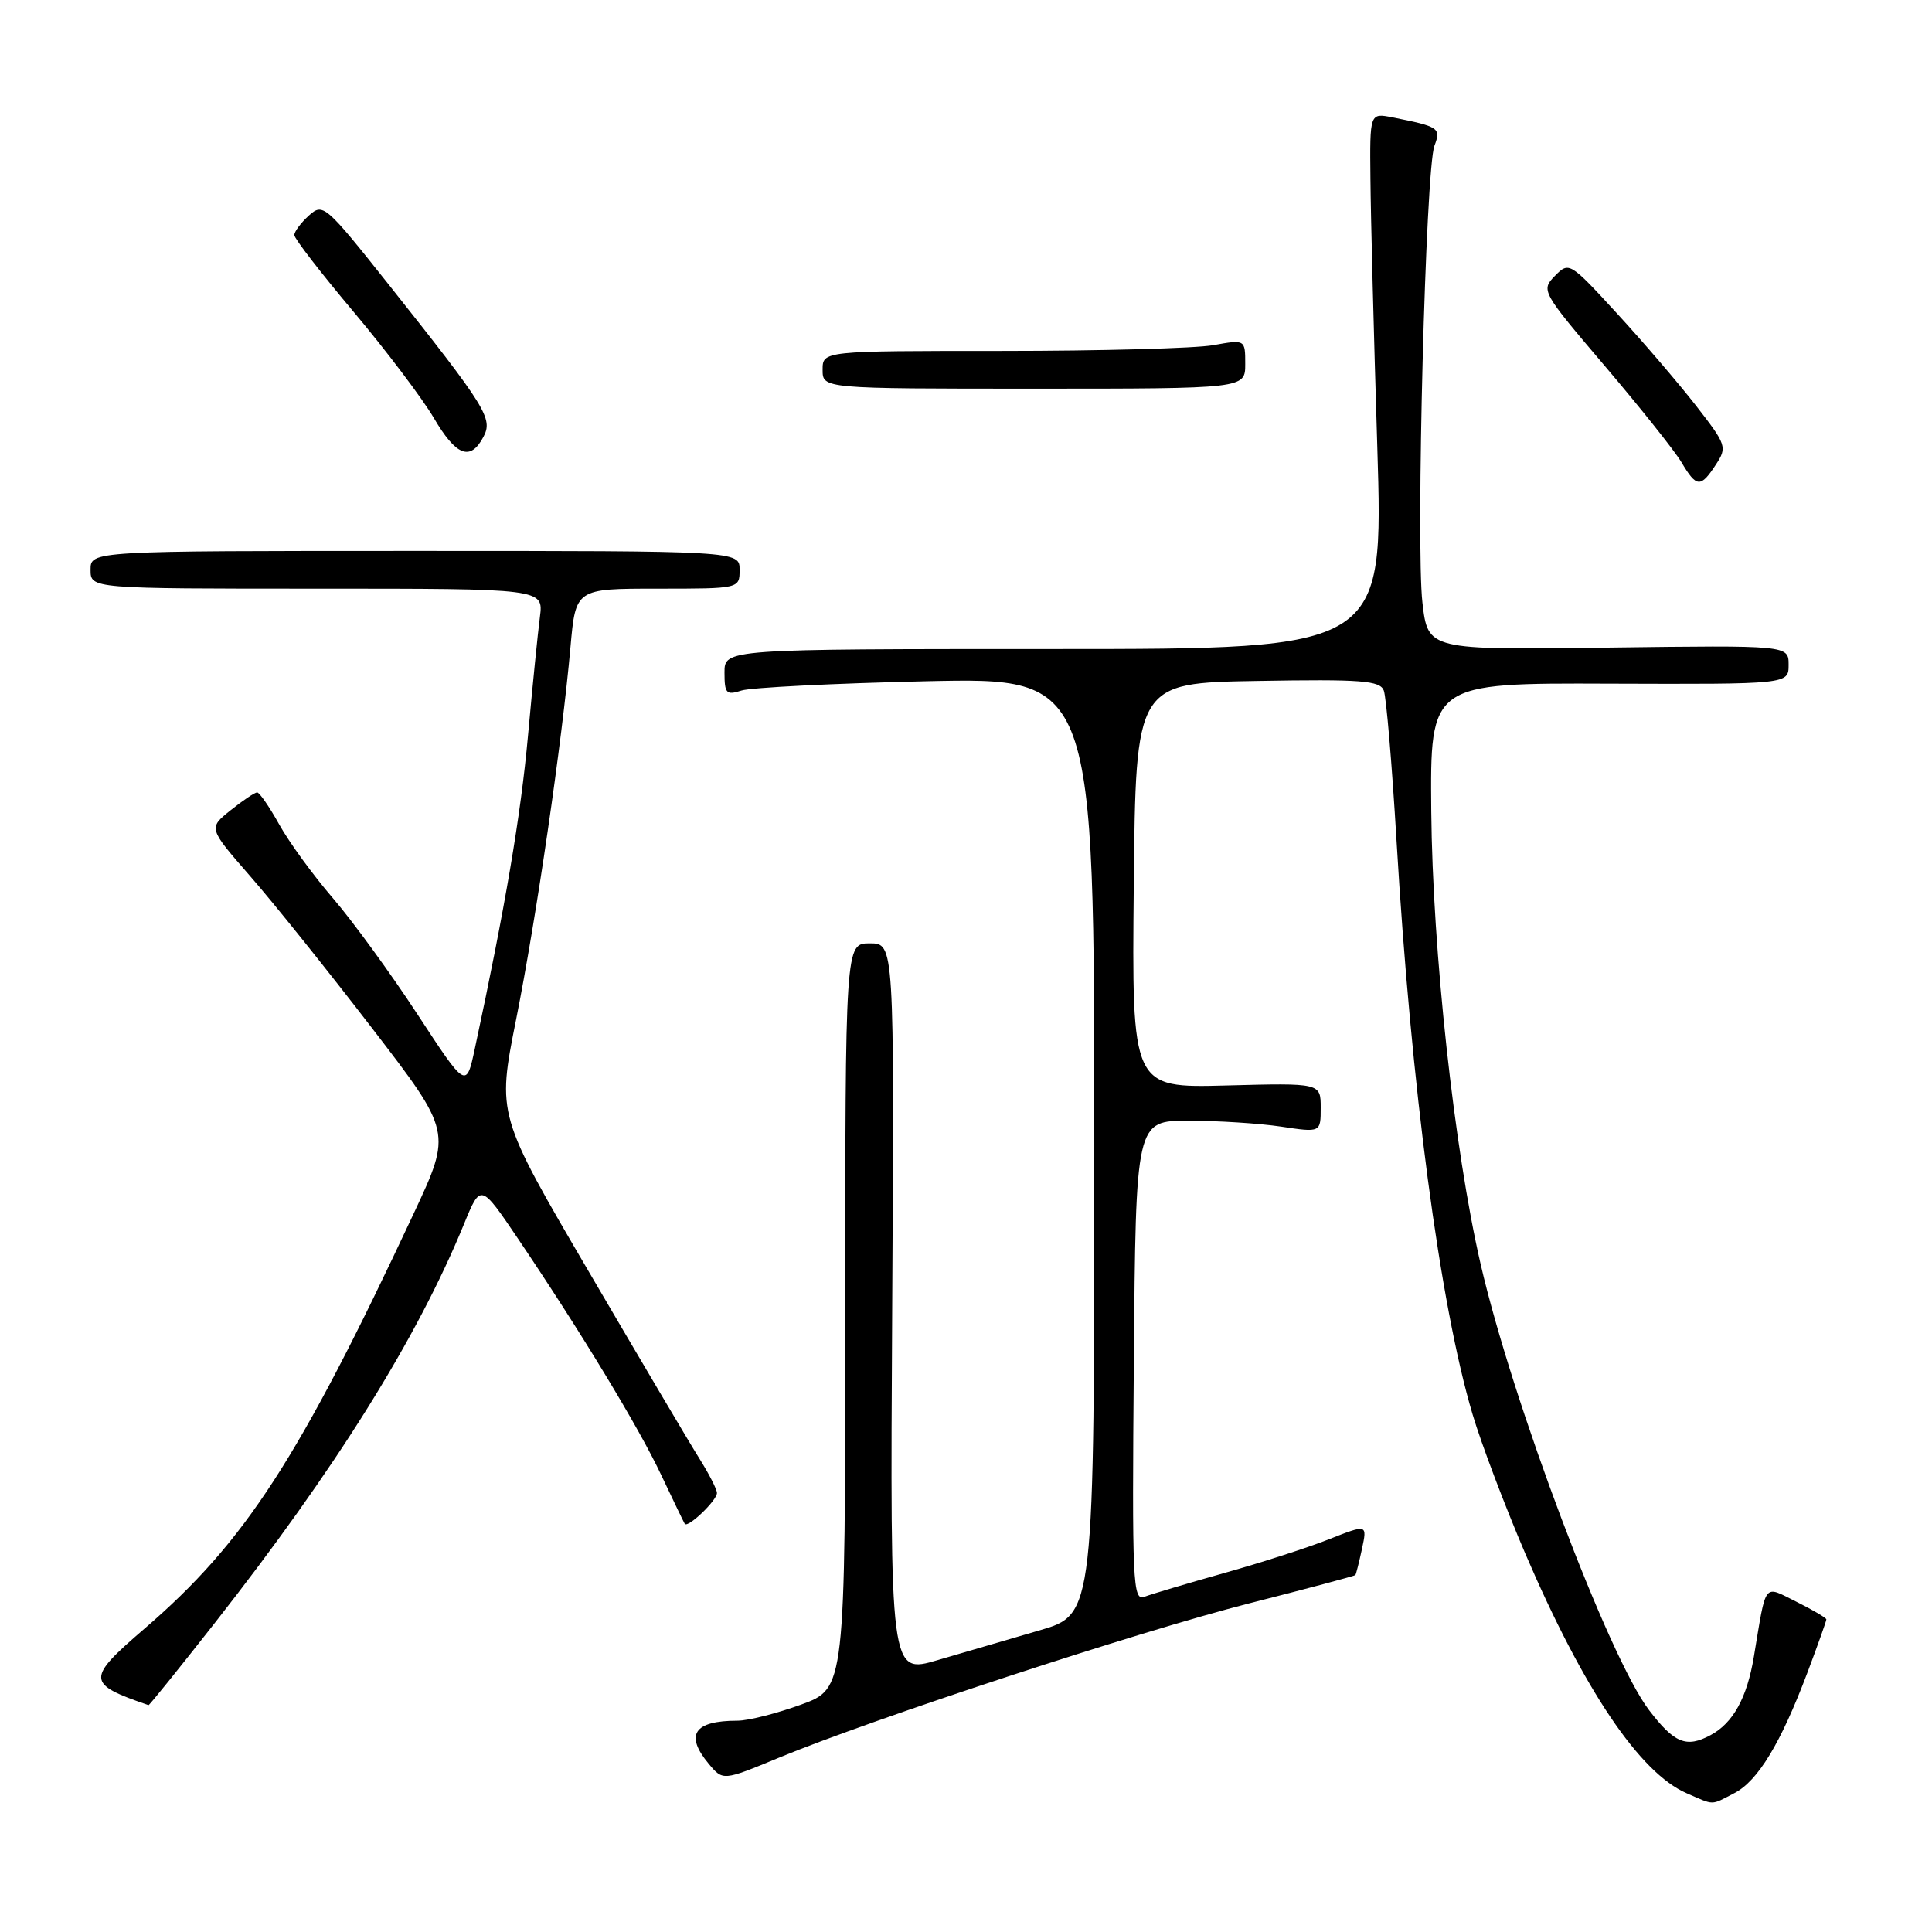 <?xml version="1.0" encoding="UTF-8" standalone="no"?>
<!DOCTYPE svg PUBLIC "-//W3C//DTD SVG 1.1//EN" "http://www.w3.org/Graphics/SVG/1.1/DTD/svg11.dtd" >
<svg xmlns="http://www.w3.org/2000/svg" xmlns:xlink="http://www.w3.org/1999/xlink" version="1.1" viewBox="0 0 256 256">
 <g >
 <path fill="currentColor"
d=" M 229.81 237.60 C 232.94 235.98 235.97 230.98 239.51 221.58 C 240.88 217.94 242.00 214.79 242.00 214.58 C 242.00 214.38 240.22 213.33 238.05 212.25 C 233.60 210.05 234.08 209.43 232.40 219.50 C 231.49 224.98 229.64 228.32 226.65 229.92 C 223.44 231.64 221.86 230.99 218.50 226.59 C 213.17 219.60 200.40 185.78 196.19 167.50 C 192.68 152.30 189.82 125.97 189.65 107.50 C 189.50 90.50 189.50 90.50 213.25 90.59 C 237.00 90.67 237.00 90.67 237.00 88.09 C 237.00 85.50 237.00 85.50 213.11 85.81 C 189.21 86.13 189.21 86.13 188.48 79.86 C 187.60 72.21 188.90 22.39 190.07 19.32 C 190.96 16.96 190.70 16.78 184.50 15.55 C 181.50 14.96 181.50 14.96 181.59 23.73 C 181.63 28.55 182.04 44.54 182.50 59.25 C 183.32 86.00 183.32 86.00 139.66 86.00 C 96.00 86.00 96.00 86.00 96.00 89.12 C 96.00 91.90 96.24 92.15 98.25 91.50 C 99.49 91.10 110.51 90.55 122.75 90.27 C 145.00 89.78 145.00 89.78 145.00 151.85 C 145.00 213.92 145.00 213.92 137.75 216.03 C 133.76 217.19 127.68 218.97 124.22 219.98 C 117.94 221.82 117.94 221.82 118.22 173.41 C 118.50 125.00 118.50 125.00 115.25 125.00 C 112.00 125.00 112.00 125.00 112.00 174.37 C 112.00 223.73 112.00 223.73 106.15 225.87 C 102.93 227.04 99.14 228.00 97.73 228.00 C 91.94 228.00 90.70 229.87 93.93 233.74 C 95.80 235.97 95.80 235.97 103.15 232.93 C 115.69 227.74 150.82 216.21 165.46 212.47 C 173.14 210.52 179.50 208.82 179.59 208.71 C 179.69 208.59 180.08 207.03 180.47 205.23 C 181.17 201.96 181.17 201.96 176.09 203.96 C 173.30 205.07 167.03 207.09 162.16 208.45 C 157.30 209.82 152.56 211.23 151.64 211.58 C 150.10 212.18 149.99 209.79 150.24 180.36 C 150.50 148.50 150.50 148.50 157.50 148.50 C 161.35 148.50 166.86 148.85 169.75 149.28 C 175.00 150.07 175.00 150.07 175.00 146.78 C 175.00 143.50 175.00 143.50 162.48 143.83 C 149.97 144.16 149.97 144.16 150.23 117.33 C 150.50 90.50 150.50 90.50 166.63 90.23 C 180.43 89.99 182.85 90.18 183.36 91.50 C 183.69 92.35 184.44 101.25 185.04 111.27 C 186.98 144.08 190.80 172.91 195.13 187.43 C 196.28 191.30 199.42 199.58 202.10 205.84 C 209.84 223.87 217.26 234.90 223.48 237.61 C 227.24 239.24 226.62 239.25 229.81 237.60 Z  M 28.43 215.09 C 44.49 194.62 55.27 177.37 61.50 162.15 C 63.69 156.81 63.69 156.81 68.65 164.15 C 77.01 176.54 84.68 189.20 87.64 195.50 C 89.20 198.80 90.59 201.68 90.73 201.91 C 91.12 202.53 95.00 198.82 95.00 197.83 C 95.00 197.35 93.94 195.28 92.65 193.23 C 91.36 191.18 84.81 180.10 78.09 168.62 C 65.86 147.74 65.86 147.74 68.38 135.12 C 71.08 121.59 74.47 98.37 75.59 85.75 C 76.28 78.00 76.28 78.00 87.14 78.00 C 98.00 78.00 98.00 78.00 98.00 75.50 C 98.00 73.00 98.00 73.00 55.00 73.00 C 12.00 73.00 12.00 73.00 12.00 75.50 C 12.00 78.00 12.00 78.00 42.01 78.00 C 72.02 78.00 72.02 78.00 71.54 81.75 C 71.27 83.81 70.56 90.90 69.96 97.50 C 69.01 108.03 66.94 120.22 62.93 138.89 C 61.78 144.28 61.78 144.28 55.31 134.39 C 51.75 128.95 46.71 122.03 44.10 119.00 C 41.49 115.97 38.30 111.59 37.00 109.25 C 35.70 106.91 34.38 105.00 34.07 105.00 C 33.75 105.01 32.17 106.07 30.55 107.37 C 27.60 109.73 27.60 109.73 33.17 116.12 C 36.24 119.63 43.50 128.69 49.31 136.25 C 59.87 149.99 59.87 149.99 54.84 160.75 C 39.59 193.35 32.47 204.34 19.14 215.81 C 11.39 222.48 11.43 223.11 19.68 225.94 C 19.79 225.97 23.72 221.09 28.43 215.09 Z  M 227.35 61.58 C 228.88 59.25 228.78 58.96 224.72 53.74 C 222.40 50.76 217.67 45.24 214.21 41.48 C 208.01 34.73 207.90 34.66 206.03 36.56 C 204.17 38.47 204.28 38.66 212.65 48.50 C 217.33 54.00 221.90 59.74 222.80 61.25 C 224.80 64.62 225.34 64.66 227.35 61.58 Z  M 64.04 57.92 C 65.36 55.46 64.51 54.09 51.47 37.66 C 43.12 27.15 42.80 26.87 40.93 28.56 C 39.87 29.52 39.00 30.69 39.00 31.15 C 39.00 31.61 42.54 36.20 46.88 41.35 C 51.21 46.50 55.97 52.81 57.47 55.36 C 60.43 60.41 62.32 61.15 64.04 57.92 Z  M 165.00 48.24 C 165.00 44.98 165.00 44.98 160.75 45.74 C 158.41 46.16 145.81 46.50 132.75 46.50 C 109.00 46.50 109.00 46.50 109.00 49.00 C 109.00 51.50 109.00 51.50 137.00 51.50 C 165.00 51.50 165.00 51.50 165.00 48.24 Z "/>
</g>
</svg>